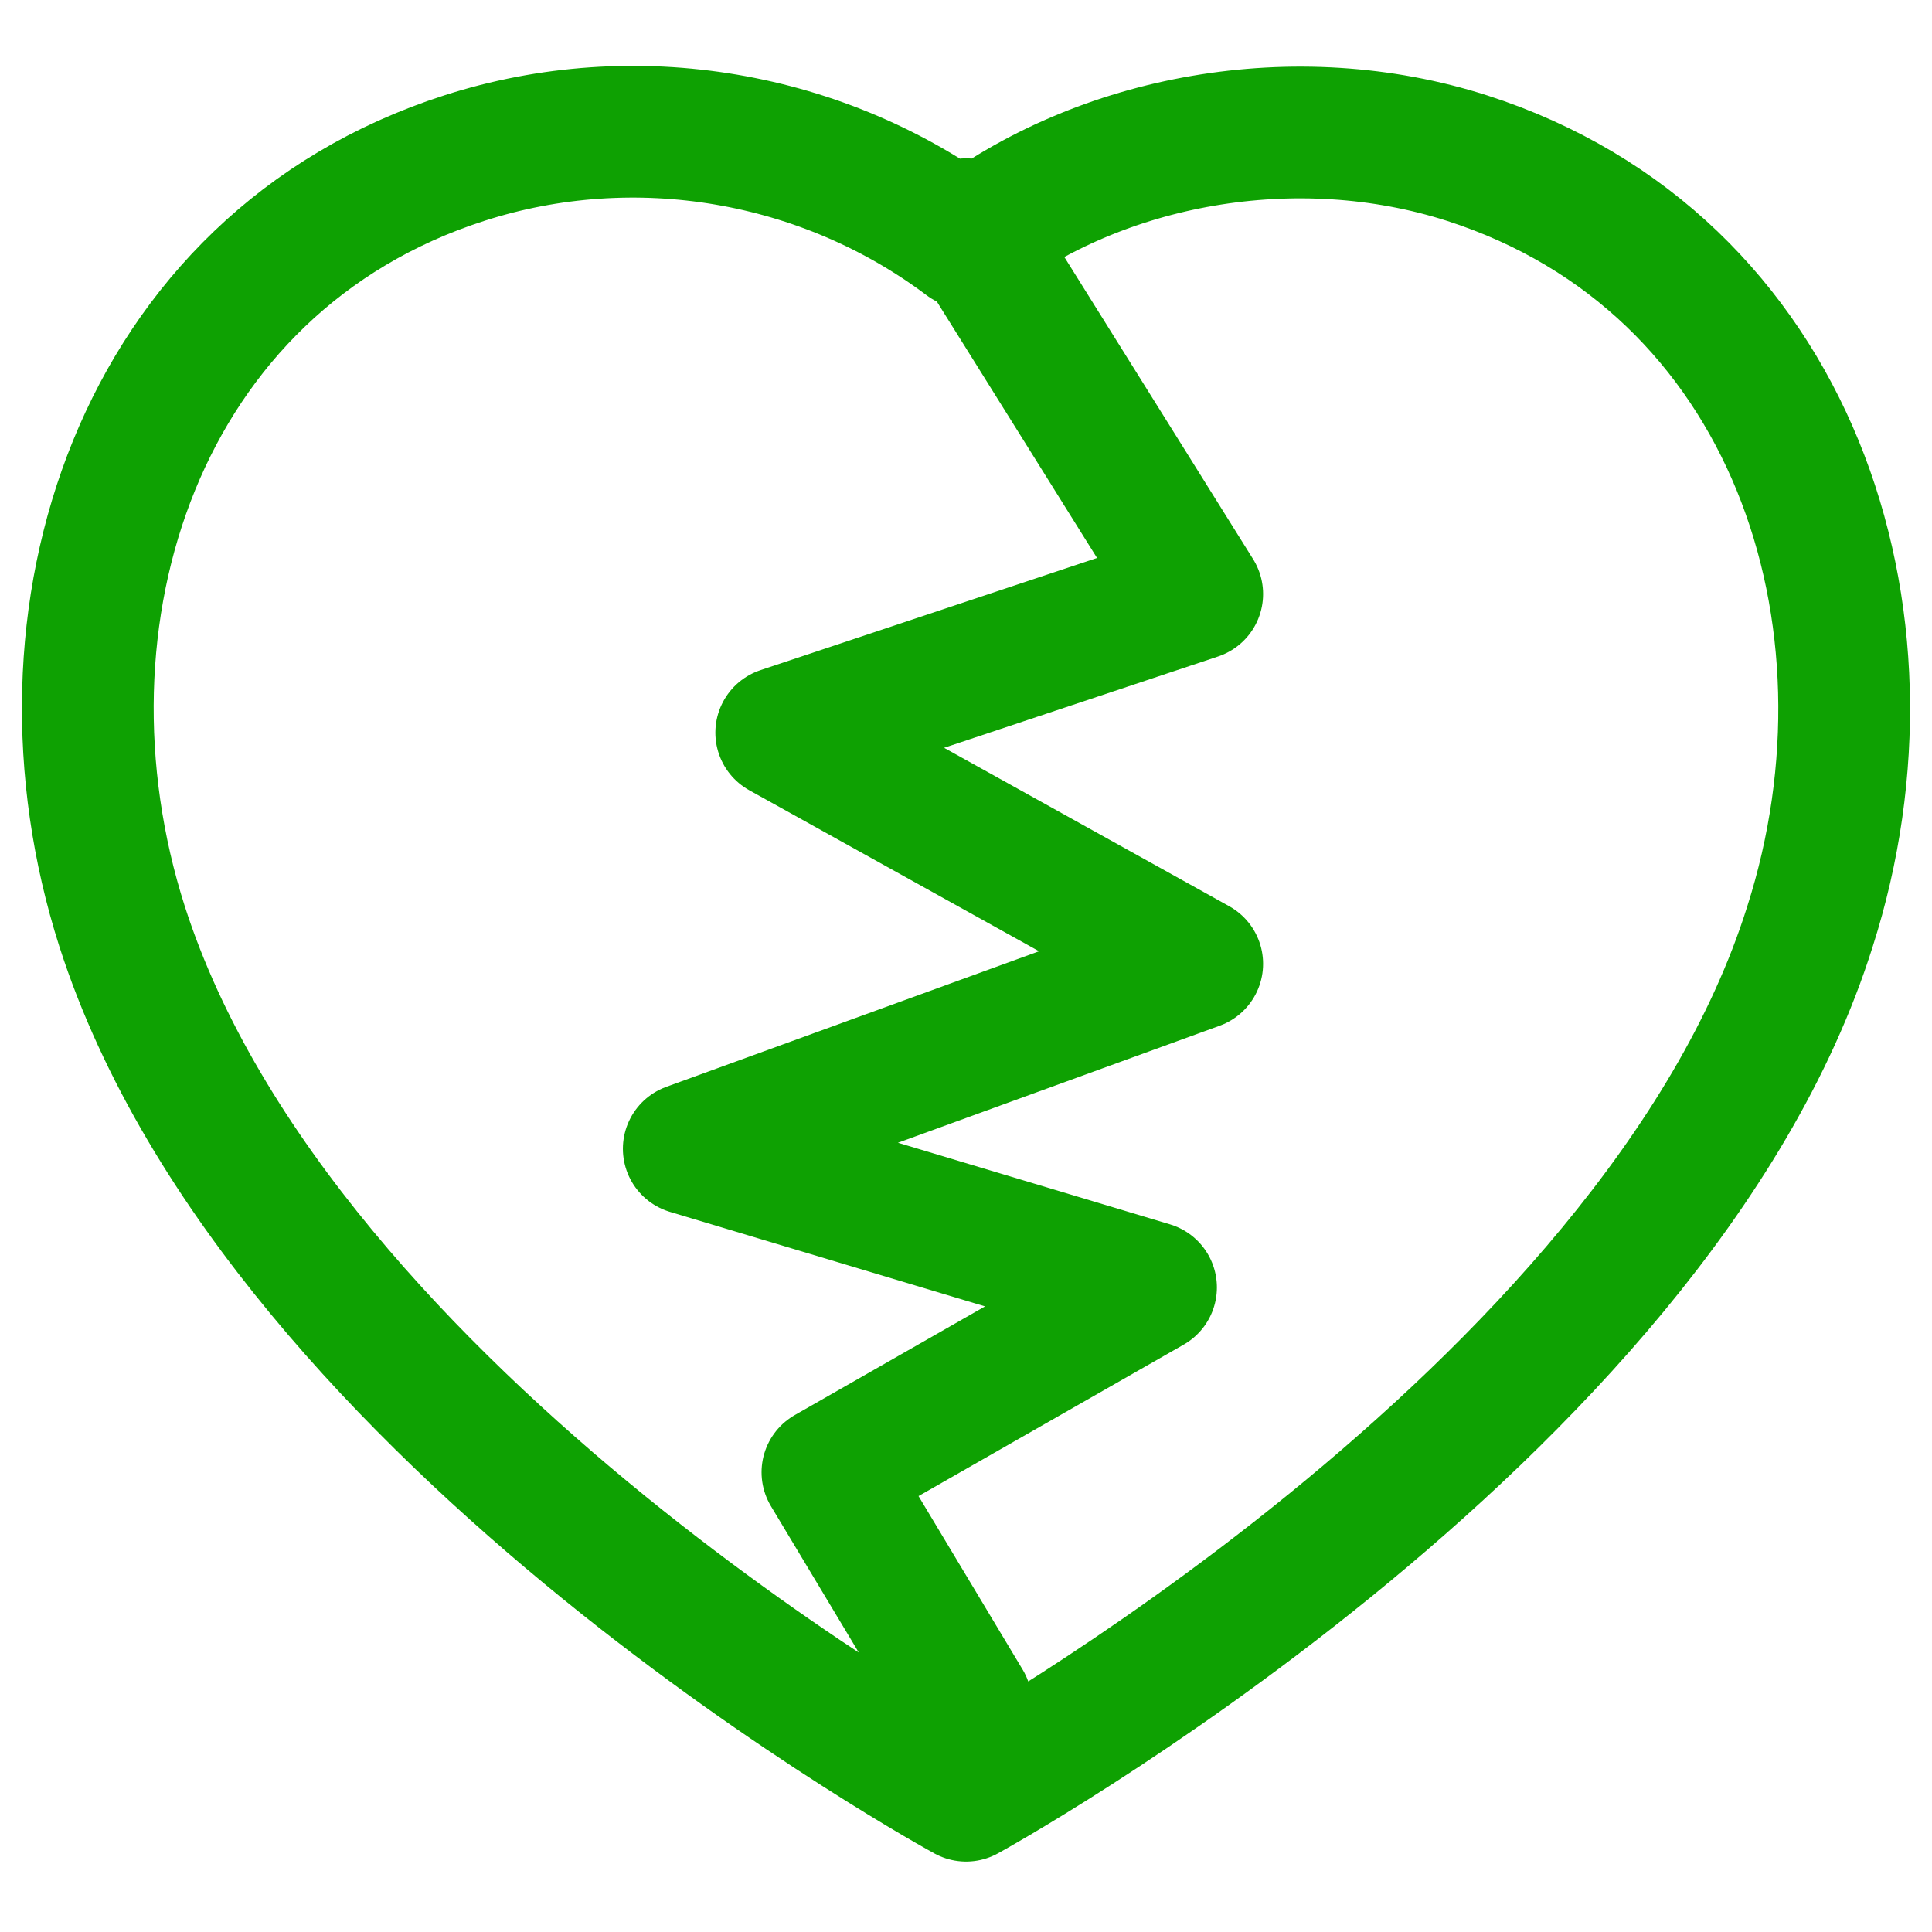 <svg width="22" height="22" viewBox="0 0 22 22" fill="none" xmlns="http://www.w3.org/2000/svg">
<path d="M11.002 2.553L13.633 6.764L8.896 8.343L13.633 10.975L7.843 13.081L13.107 14.66L9.422 16.765L11.002 19.398M1.391 10.552C0.262 7.025 1.582 2.994 5.285 1.801C7.232 1.173 9.382 1.544 11.001 2.762C12.533 1.577 14.762 1.177 16.707 1.801C20.41 2.994 21.739 7.025 20.61 10.552C18.852 16.143 11.001 20.448 11.001 20.448C11.001 20.448 3.209 16.208 1.391 10.552Z" stroke="#0EA102" stroke-width="1.5" stroke-linecap="round" stroke-linejoin="round"/>
</svg>
